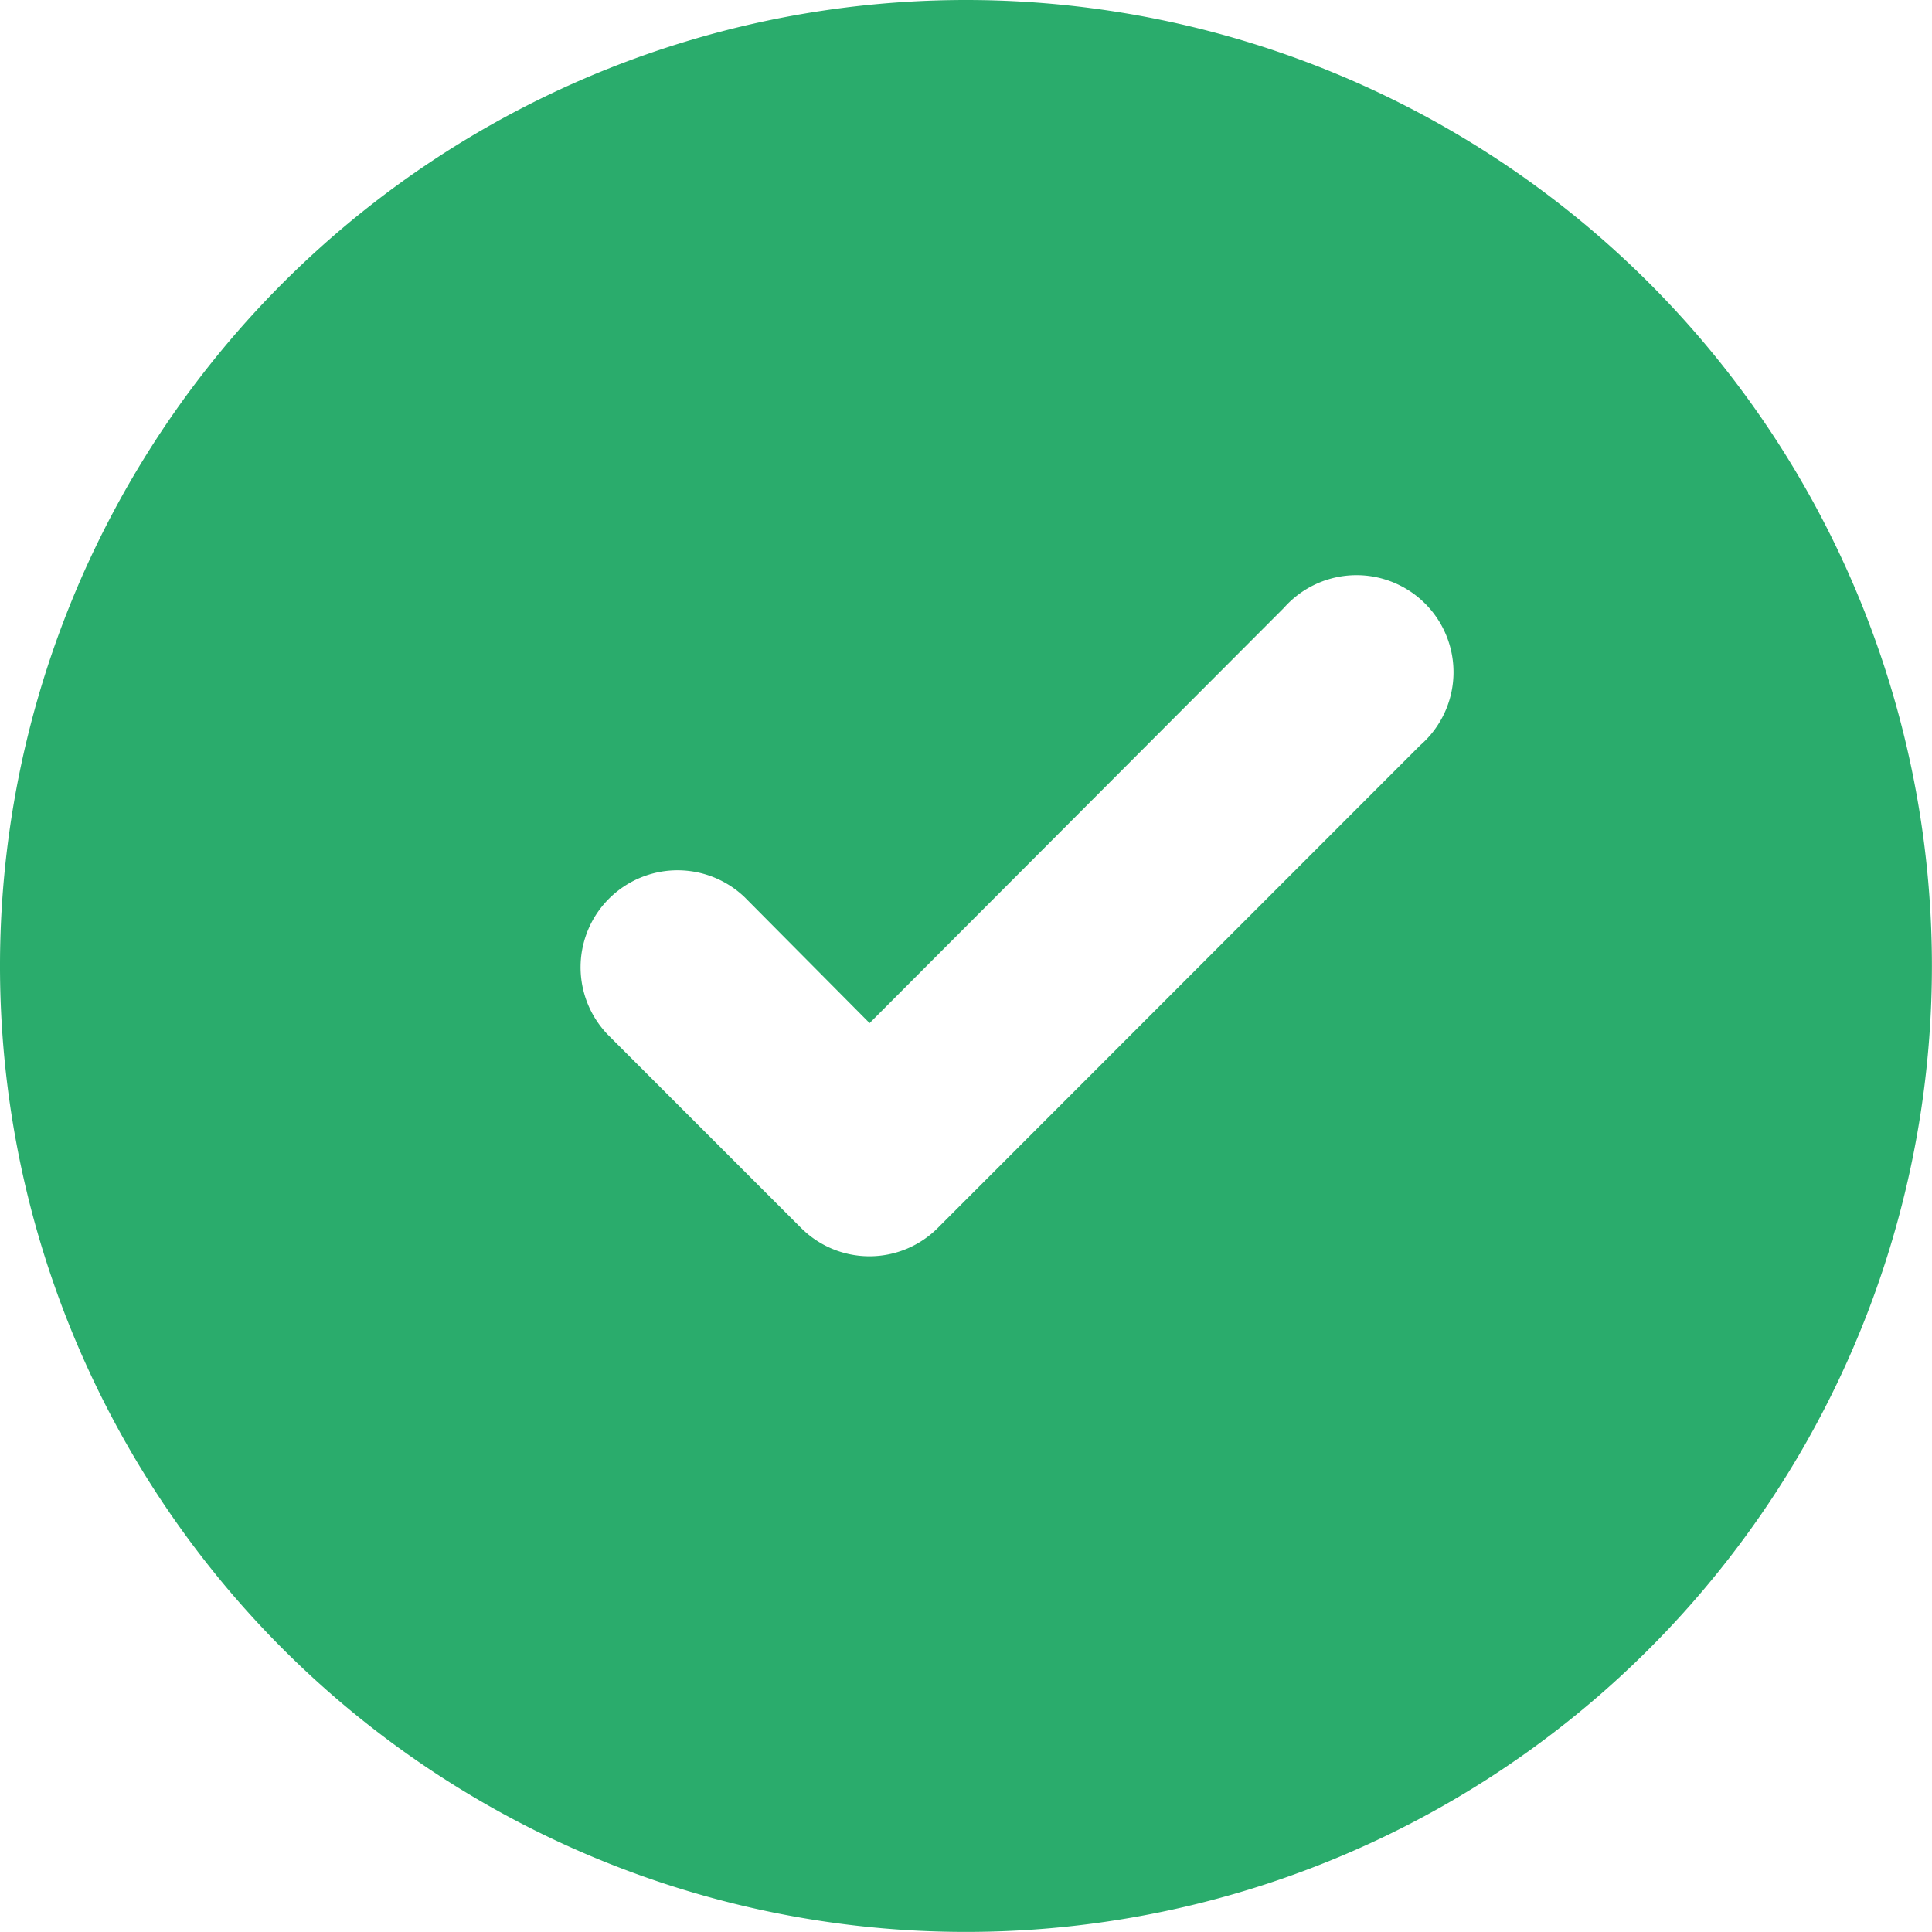 <svg xmlns="http://www.w3.org/2000/svg" width="25.021" height="25.021" viewBox="0 0 25.021 25.021">
    <path id="iconfinder_tick_success_done_valid_5402431" d="M14.51,2a12.51,12.51,0,1,0,12.51,12.51A12.51,12.51,0,0,0,14.51,2ZM20.4,11.645,14.148,17.9a1.251,1.251,0,0,1-1.776,0l-2.5-2.5a1.256,1.256,0,0,1,1.776-1.776l1.614,1.626,5.367-5.379A1.256,1.256,0,1,1,20.4,11.646Z" transform="translate(-2 -2)" fill="#2aac6c"/>
</svg>
